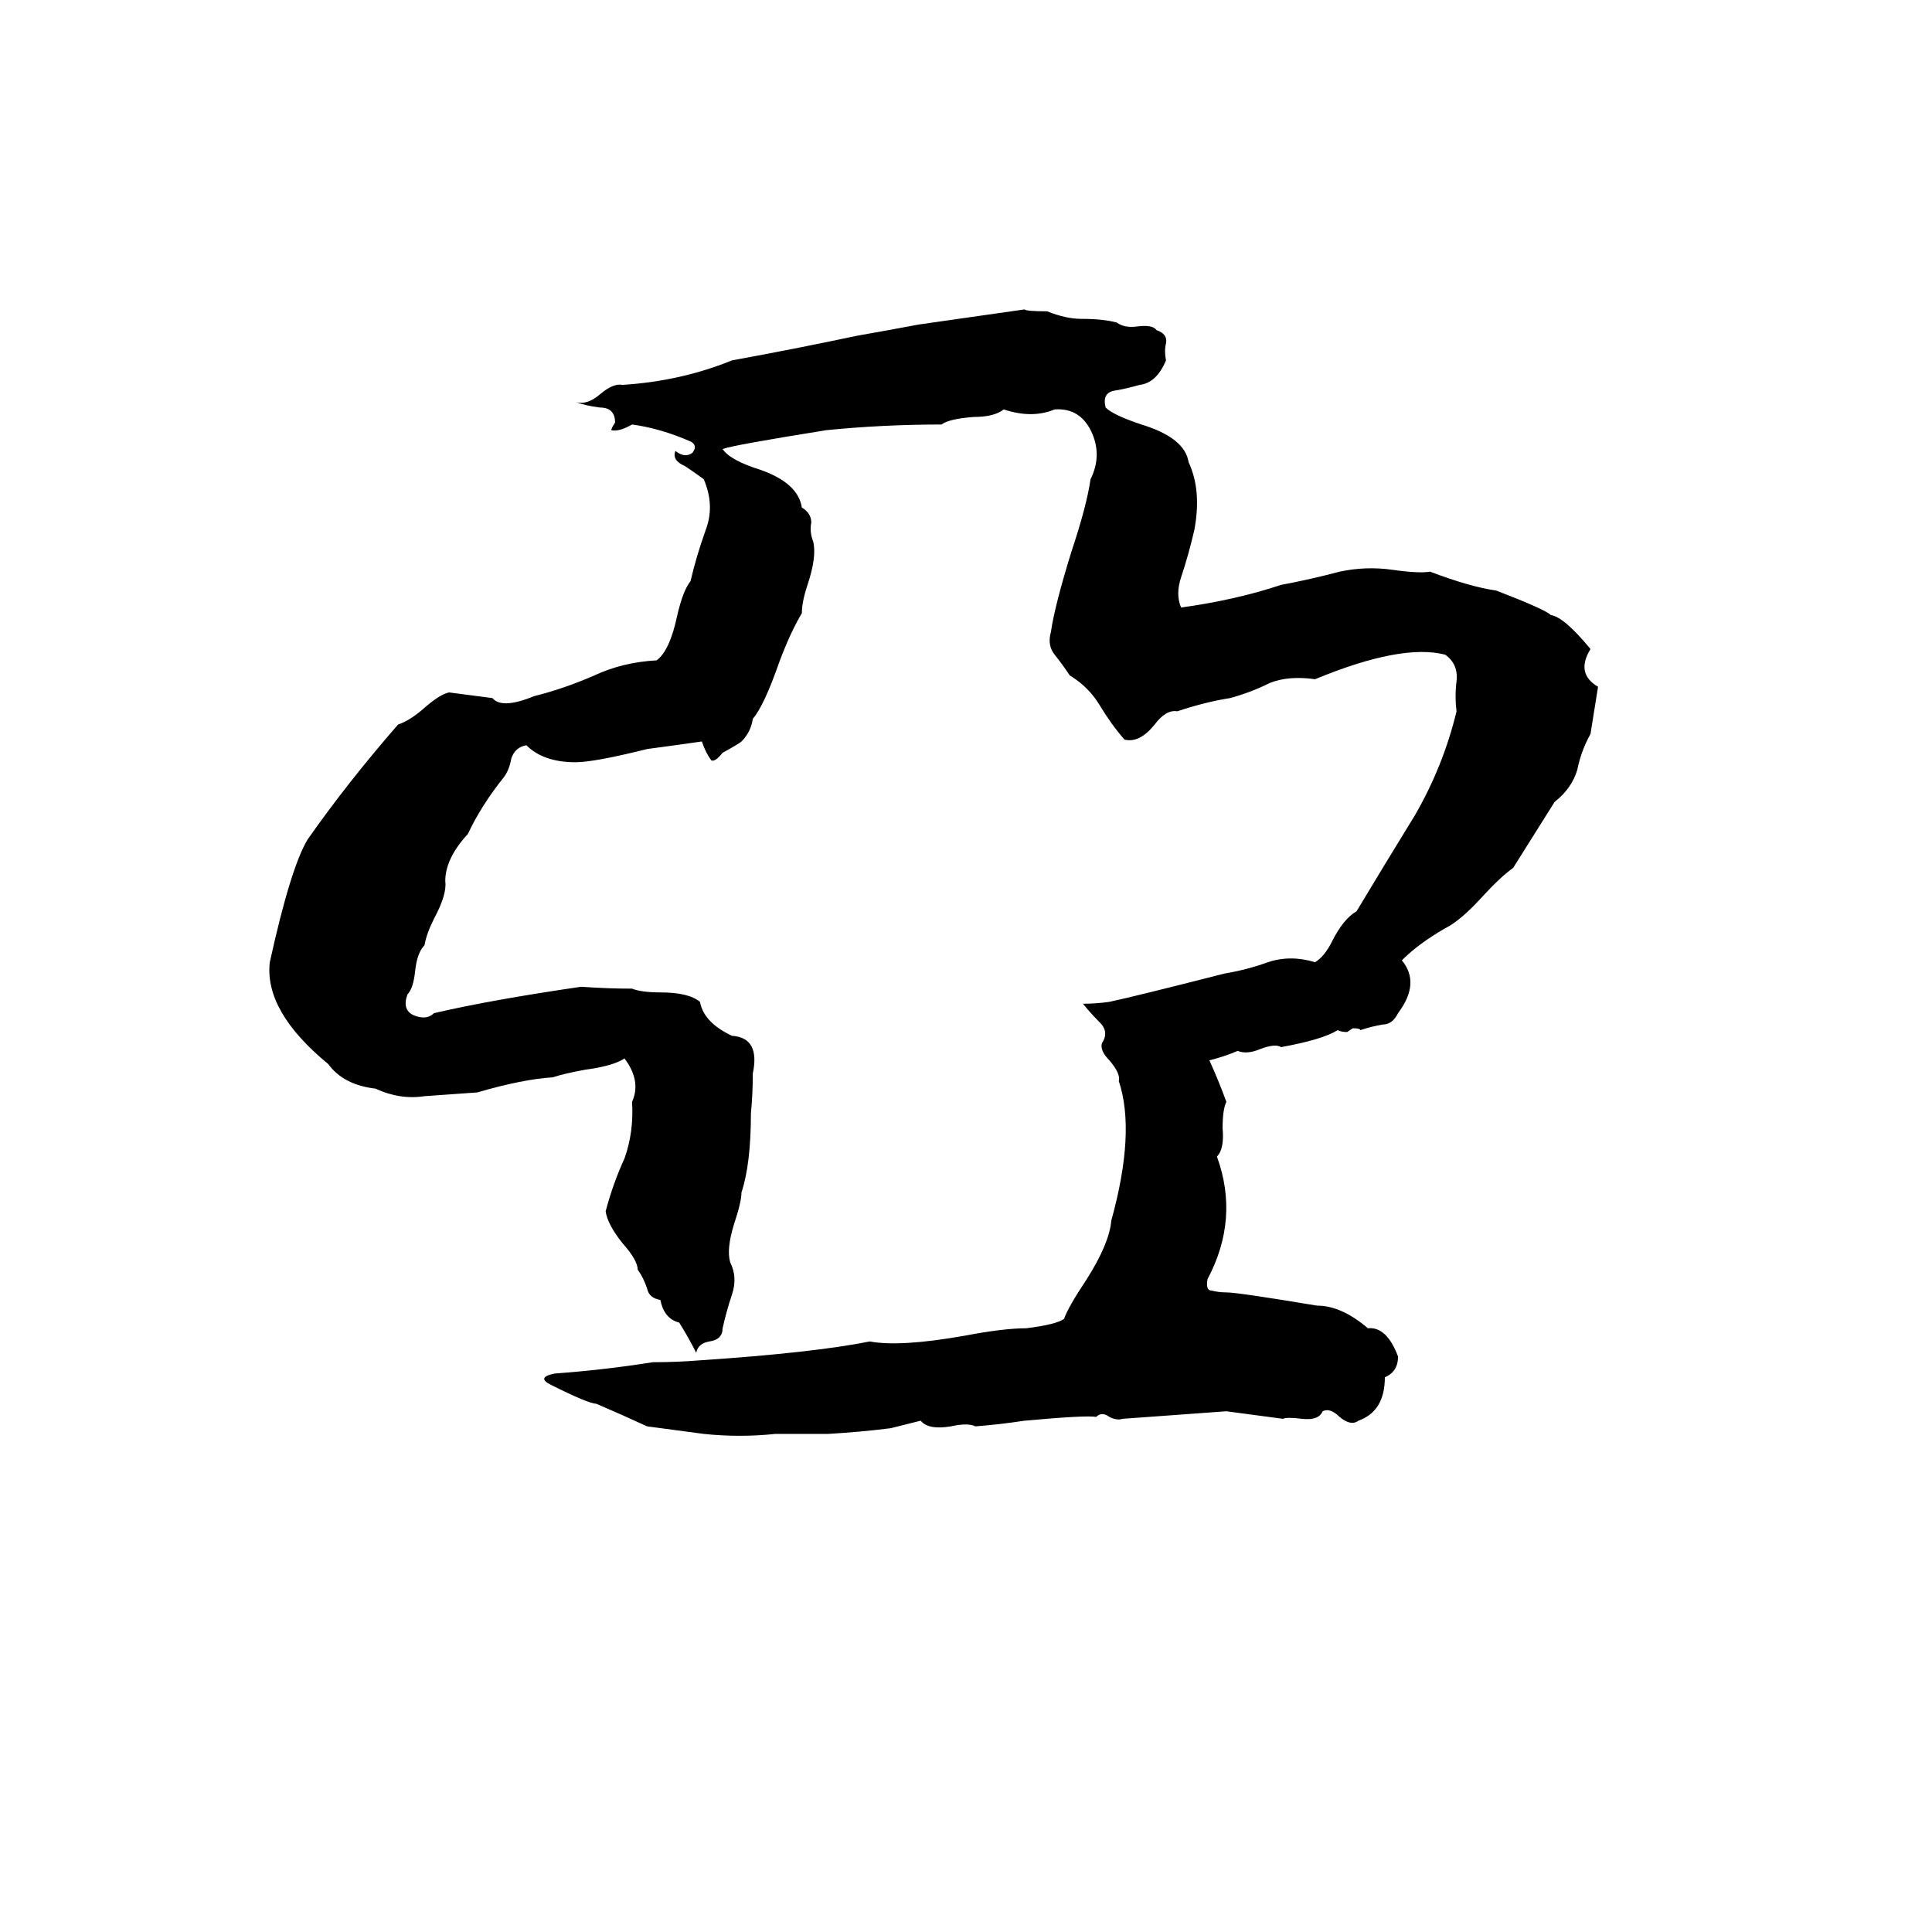 <svg xmlns="http://www.w3.org/2000/svg" viewBox="0 -800 1024 1024">
	<path fill="#000000" d="M543 -636Q544 -635 555 -635Q565 -631 573 -631Q585 -631 592 -629Q596 -626 603 -627Q611 -628 613 -625Q619 -623 618 -618Q617 -614 618 -609Q613 -597 604 -596Q597 -594 591 -593Q584 -592 586 -584Q590 -580 605 -575Q628 -568 630 -555Q637 -540 633 -519Q630 -506 626 -494Q623 -485 626 -478Q655 -482 679 -490Q695 -493 710 -497Q724 -500 738 -498Q752 -496 758 -497Q779 -489 793 -487Q819 -477 822 -474Q829 -473 843 -456Q835 -443 847 -436L843 -411Q838 -402 836 -392Q833 -382 824 -375L802 -340Q795 -335 785 -324Q774 -312 766 -308Q752 -300 743 -291Q753 -279 741 -263Q738 -257 733 -257Q727 -256 721 -254Q721 -255 717 -255L714 -253Q711 -253 709 -254Q701 -249 679 -245Q676 -247 668 -244Q661 -241 656 -243Q649 -240 641 -238Q646 -227 650 -216Q648 -212 648 -202Q649 -191 645 -187Q657 -154 640 -122Q639 -116 642 -116Q646 -115 650 -115Q656 -115 698 -108Q711 -108 725 -96Q735 -97 741 -81Q741 -73 734 -70Q734 -52 720 -47Q716 -44 710 -49Q705 -54 701 -52Q699 -47 690 -48Q682 -49 680 -48Q665 -50 650 -52Q623 -50 595 -48Q592 -47 588 -49Q584 -52 581 -49Q576 -50 543 -47Q530 -45 517 -44Q513 -46 504 -44Q492 -42 488 -47L472 -43Q456 -41 439 -40Q425 -40 411 -40Q392 -38 373 -40Q358 -42 343 -44Q330 -50 316 -56Q312 -56 292 -66Q284 -70 294 -72Q321 -74 346 -78Q359 -78 371 -79Q431 -83 461 -89Q477 -86 511 -92Q532 -96 544 -96Q560 -98 564 -101Q566 -107 576 -122Q588 -141 589 -153Q602 -200 593 -227Q594 -231 588 -238Q583 -243 584 -247Q588 -253 583 -258Q578 -263 574 -268Q581 -268 588 -269Q602 -272 649 -284Q661 -286 672 -290Q684 -294 697 -290Q702 -293 706 -301Q712 -313 719 -317Q734 -342 750 -368Q765 -394 772 -423Q771 -431 772 -439Q773 -448 766 -453Q743 -459 697 -440Q683 -442 673 -438Q663 -433 652 -430Q639 -428 624 -423Q618 -424 612 -416Q604 -406 596 -408Q589 -416 583 -426Q577 -436 567 -442Q563 -448 559 -453Q555 -458 557 -465Q559 -479 568 -508Q576 -532 578 -546Q584 -558 579 -570Q573 -584 559 -583Q547 -578 532 -583Q527 -579 516 -579Q503 -578 499 -575Q468 -575 438 -572Q388 -564 383 -562Q387 -556 403 -551Q423 -544 425 -531Q430 -528 430 -523Q429 -518 431 -513Q433 -505 428 -490Q425 -481 425 -475Q419 -465 413 -449Q405 -426 399 -419Q398 -412 393 -407Q392 -406 383 -401Q379 -396 377 -397Q374 -401 372 -407Q358 -405 343 -403Q315 -396 305 -396Q288 -396 279 -405Q273 -404 271 -398Q270 -392 267 -388Q255 -373 248 -358Q236 -345 236 -333Q237 -326 230 -313Q226 -305 225 -299Q221 -295 220 -285Q219 -276 216 -273Q213 -265 219 -262Q226 -259 230 -263Q260 -270 308 -277Q322 -276 335 -276Q340 -274 350 -274Q365 -274 371 -269Q373 -258 388 -251Q403 -250 399 -231Q399 -220 398 -210Q398 -183 393 -168Q393 -163 389 -151Q385 -138 387 -131Q391 -123 388 -114Q385 -105 383 -96Q383 -90 376 -89Q370 -88 369 -83Q365 -91 360 -99Q352 -101 350 -111Q344 -112 343 -117Q341 -123 338 -127Q338 -132 330 -141Q322 -151 321 -158Q325 -173 331 -186Q336 -200 335 -216Q340 -227 331 -239Q325 -235 310 -233Q299 -231 293 -229Q277 -228 253 -221Q239 -220 225 -219Q212 -217 199 -223Q182 -225 174 -236Q140 -264 143 -290Q154 -340 163 -355Q184 -385 211 -416Q217 -418 224 -424Q233 -432 238 -433L261 -430Q266 -424 283 -431Q299 -435 315 -442Q330 -449 348 -450Q355 -455 359 -474Q362 -487 366 -492Q369 -505 374 -519Q379 -532 373 -546Q369 -549 363 -553Q356 -556 358 -561Q363 -557 367 -560Q370 -564 366 -566Q350 -573 335 -575Q328 -571 324 -572Q324 -573 326 -576Q326 -584 318 -584Q310 -585 305 -587Q311 -585 318 -591Q325 -597 330 -596Q361 -598 388 -609Q421 -615 454 -622Q471 -625 487 -628Q515 -632 543 -636Z"/>
</svg>